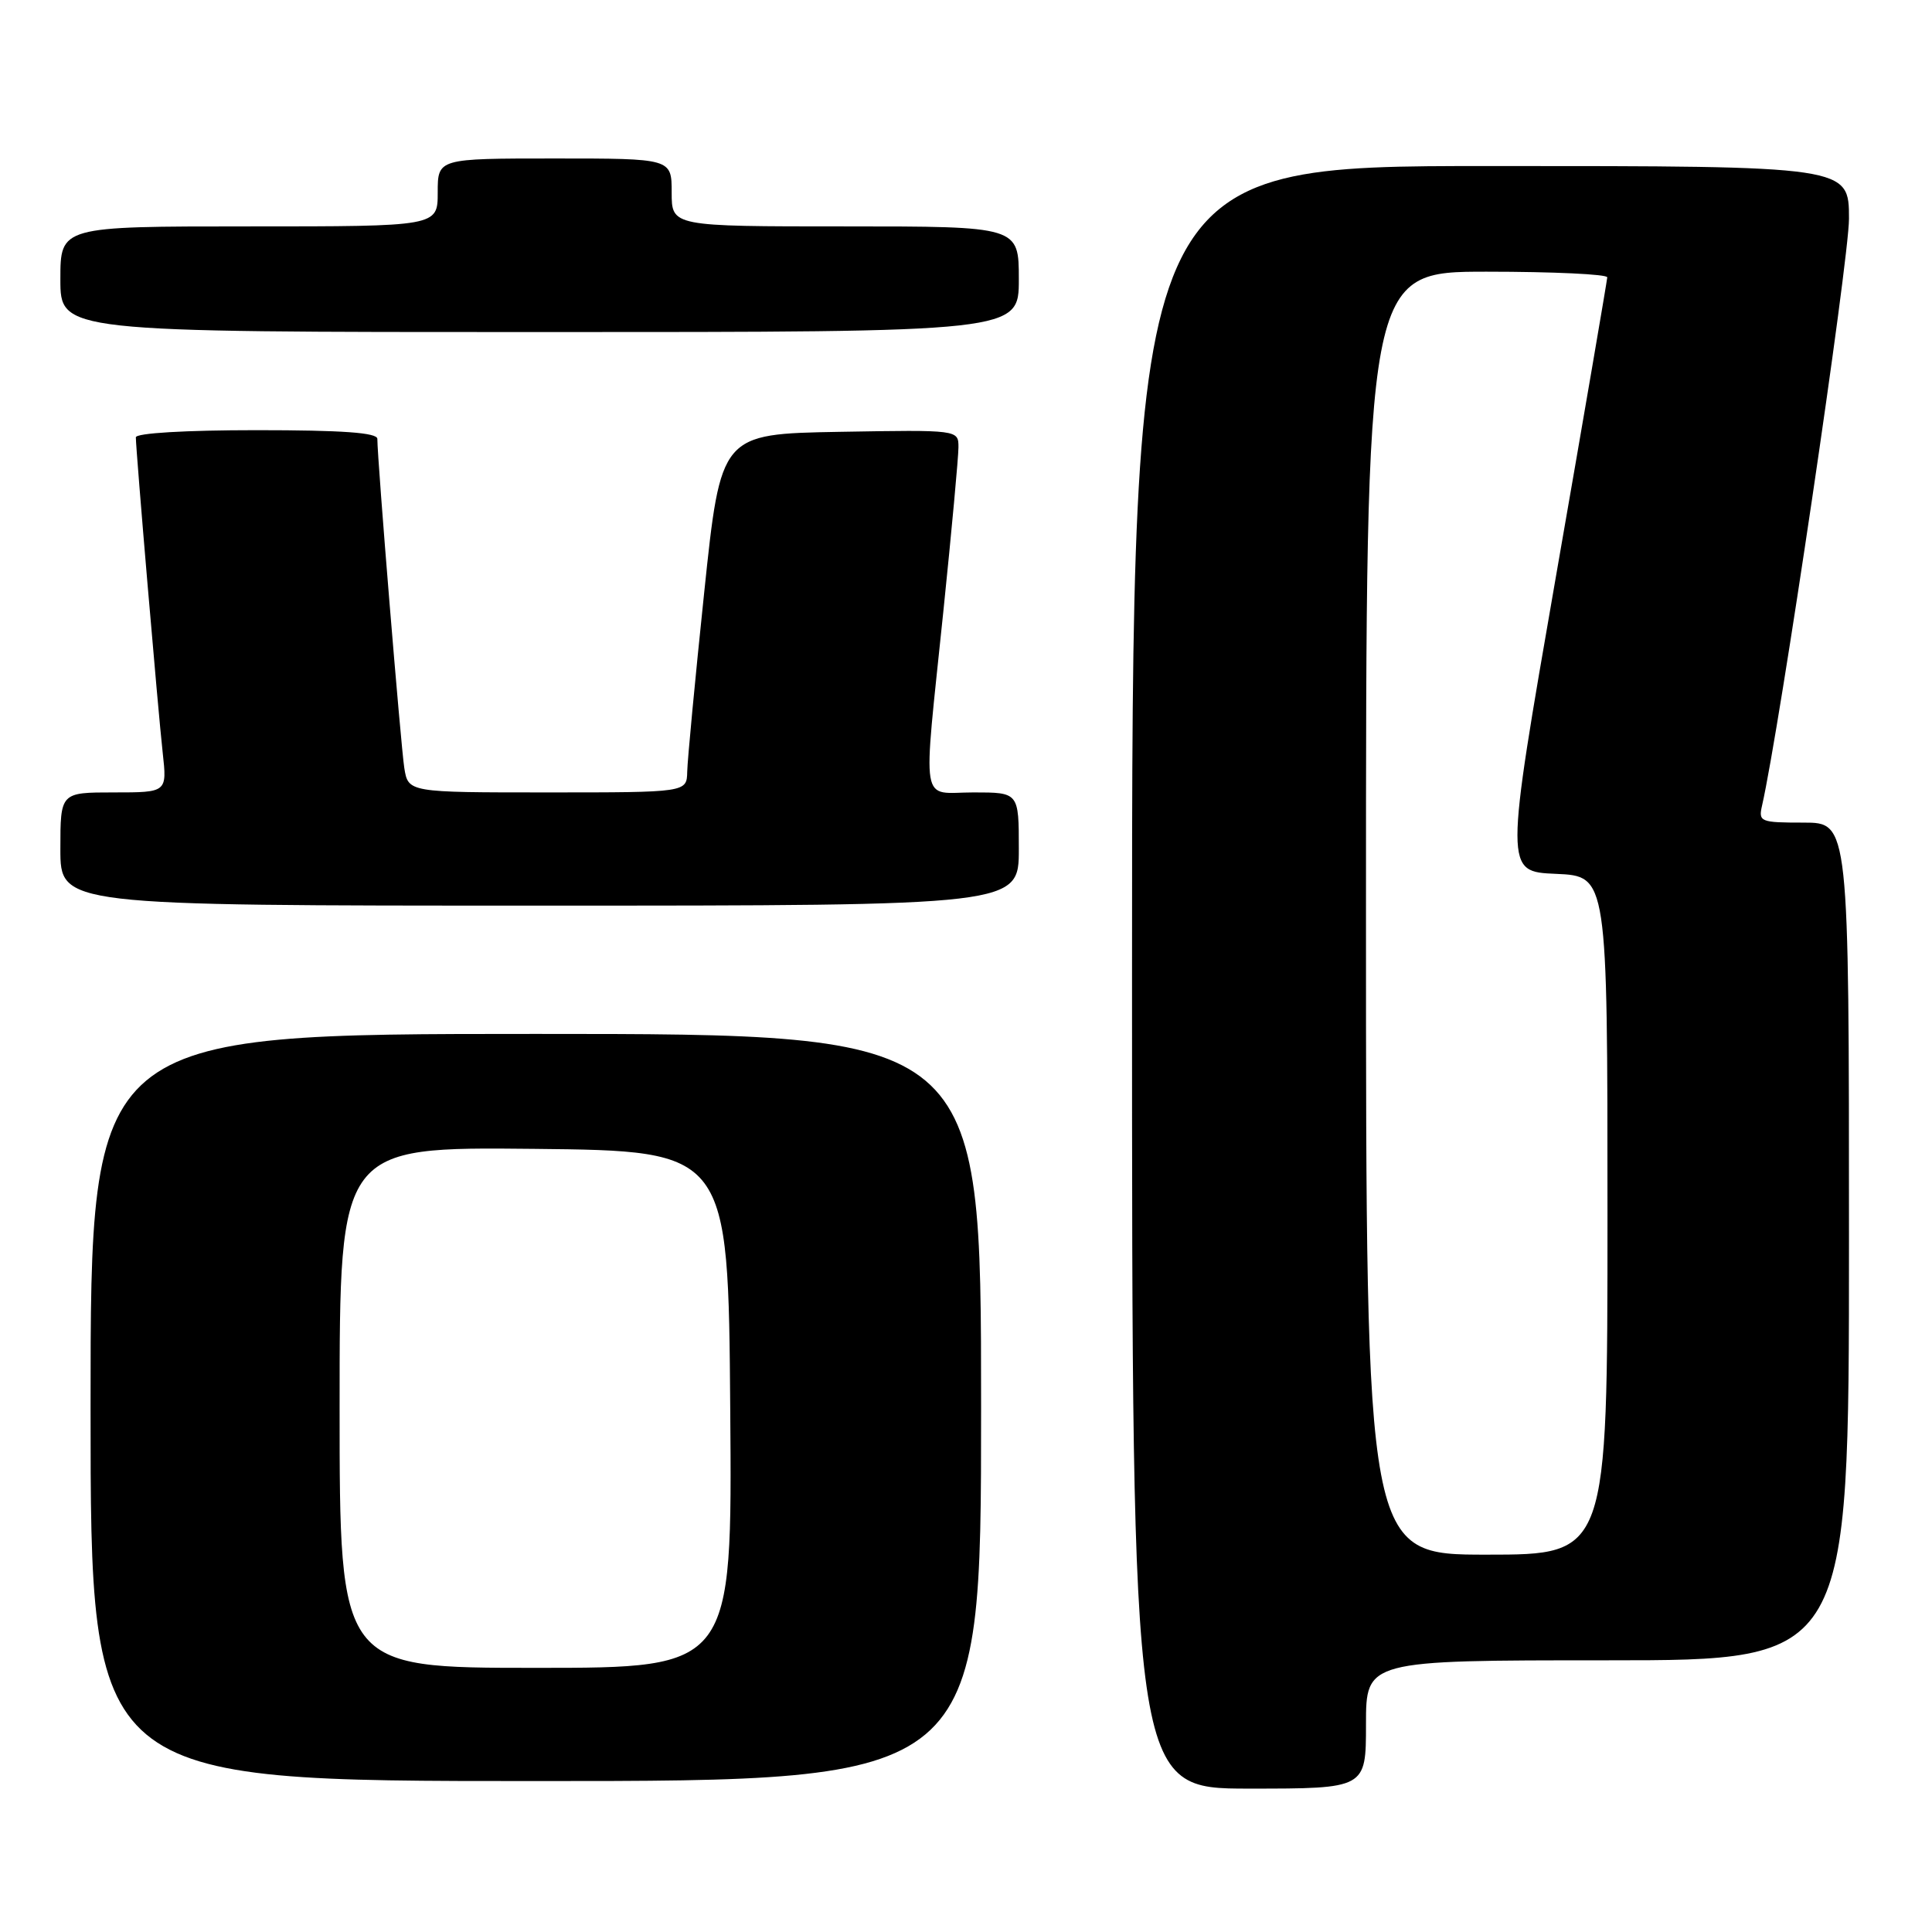 <?xml version="1.0" encoding="UTF-8" standalone="no"?>
<!DOCTYPE svg PUBLIC "-//W3C//DTD SVG 1.1//EN" "http://www.w3.org/Graphics/SVG/1.1/DTD/svg11.dtd" >
<svg xmlns="http://www.w3.org/2000/svg" xmlns:xlink="http://www.w3.org/1999/xlink" version="1.1" viewBox="0 0 256 256">
 <g >
 <path fill="currentColor"
d=" M 181.00 228.50 C 181.00 220.00 181.00 220.00 213.00 220.00 C 245.00 220.00 245.00 220.00 245.00 164.50 C 245.00 109.00 245.00 109.00 238.98 109.00 C 233.25 109.00 232.99 108.89 233.48 106.75 C 235.79 96.64 245.00 34.48 245.00 28.99 C 245.00 22.00 245.00 22.00 197.50 22.00 C 150.00 22.00 150.00 22.00 150.00 129.50 C 150.00 237.00 150.00 237.00 165.50 237.00 C 181.00 237.00 181.00 237.00 181.00 228.50 Z  M 130.00 186.50 C 130.00 137.00 130.00 137.00 71.00 137.00 C 12.00 137.00 12.00 137.00 12.00 186.50 C 12.00 236.00 12.00 236.00 71.00 236.00 C 130.00 236.00 130.00 236.00 130.00 186.50 Z  M 135.00 112.50 C 135.00 105.00 135.00 105.00 129.00 105.00 C 121.84 105.00 122.26 107.57 125.00 81.00 C 126.10 70.32 127.00 60.54 127.00 59.27 C 127.00 56.95 127.00 56.95 111.26 57.22 C 95.51 57.50 95.51 57.50 93.31 78.50 C 92.10 90.05 91.09 100.74 91.06 102.25 C 91.00 105.00 91.00 105.00 72.55 105.00 C 54.09 105.00 54.09 105.00 53.57 101.75 C 53.11 98.81 50.00 60.90 50.00 58.15 C 50.00 57.33 45.36 57.00 34.00 57.00 C 24.56 57.00 18.00 57.39 18.00 57.95 C 18.00 59.62 20.95 94.30 21.56 99.75 C 22.14 105.00 22.14 105.00 15.07 105.00 C 8.00 105.00 8.00 105.00 8.00 112.50 C 8.00 120.00 8.00 120.00 71.50 120.00 C 135.00 120.00 135.00 120.00 135.00 112.50 Z  M 135.00 37.00 C 135.00 30.00 135.00 30.00 112.00 30.00 C 89.00 30.00 89.00 30.00 89.00 25.50 C 89.00 21.00 89.00 21.00 73.50 21.00 C 58.00 21.00 58.00 21.00 58.00 25.50 C 58.00 30.00 58.00 30.00 33.00 30.00 C 8.00 30.00 8.00 30.00 8.00 37.00 C 8.00 44.00 8.00 44.00 71.50 44.00 C 135.00 44.00 135.00 44.00 135.00 37.00 Z  M 181.00 121.00 C 181.00 36.00 181.00 36.00 197.00 36.00 C 205.80 36.00 212.99 36.34 212.97 36.75 C 212.95 37.16 209.89 55.05 206.15 76.50 C 199.37 115.50 199.37 115.50 206.18 115.79 C 213.00 116.09 213.00 116.09 213.00 161.04 C 213.00 206.00 213.00 206.00 197.00 206.00 C 181.00 206.00 181.00 206.00 181.00 121.00 Z  M 45.00 186.48 C 45.00 151.97 45.00 151.97 70.75 152.23 C 96.50 152.50 96.50 152.50 96.76 186.75 C 97.03 221.00 97.03 221.00 71.01 221.00 C 45.00 221.00 45.00 221.00 45.00 186.48 Z "/>
</g>
</svg>